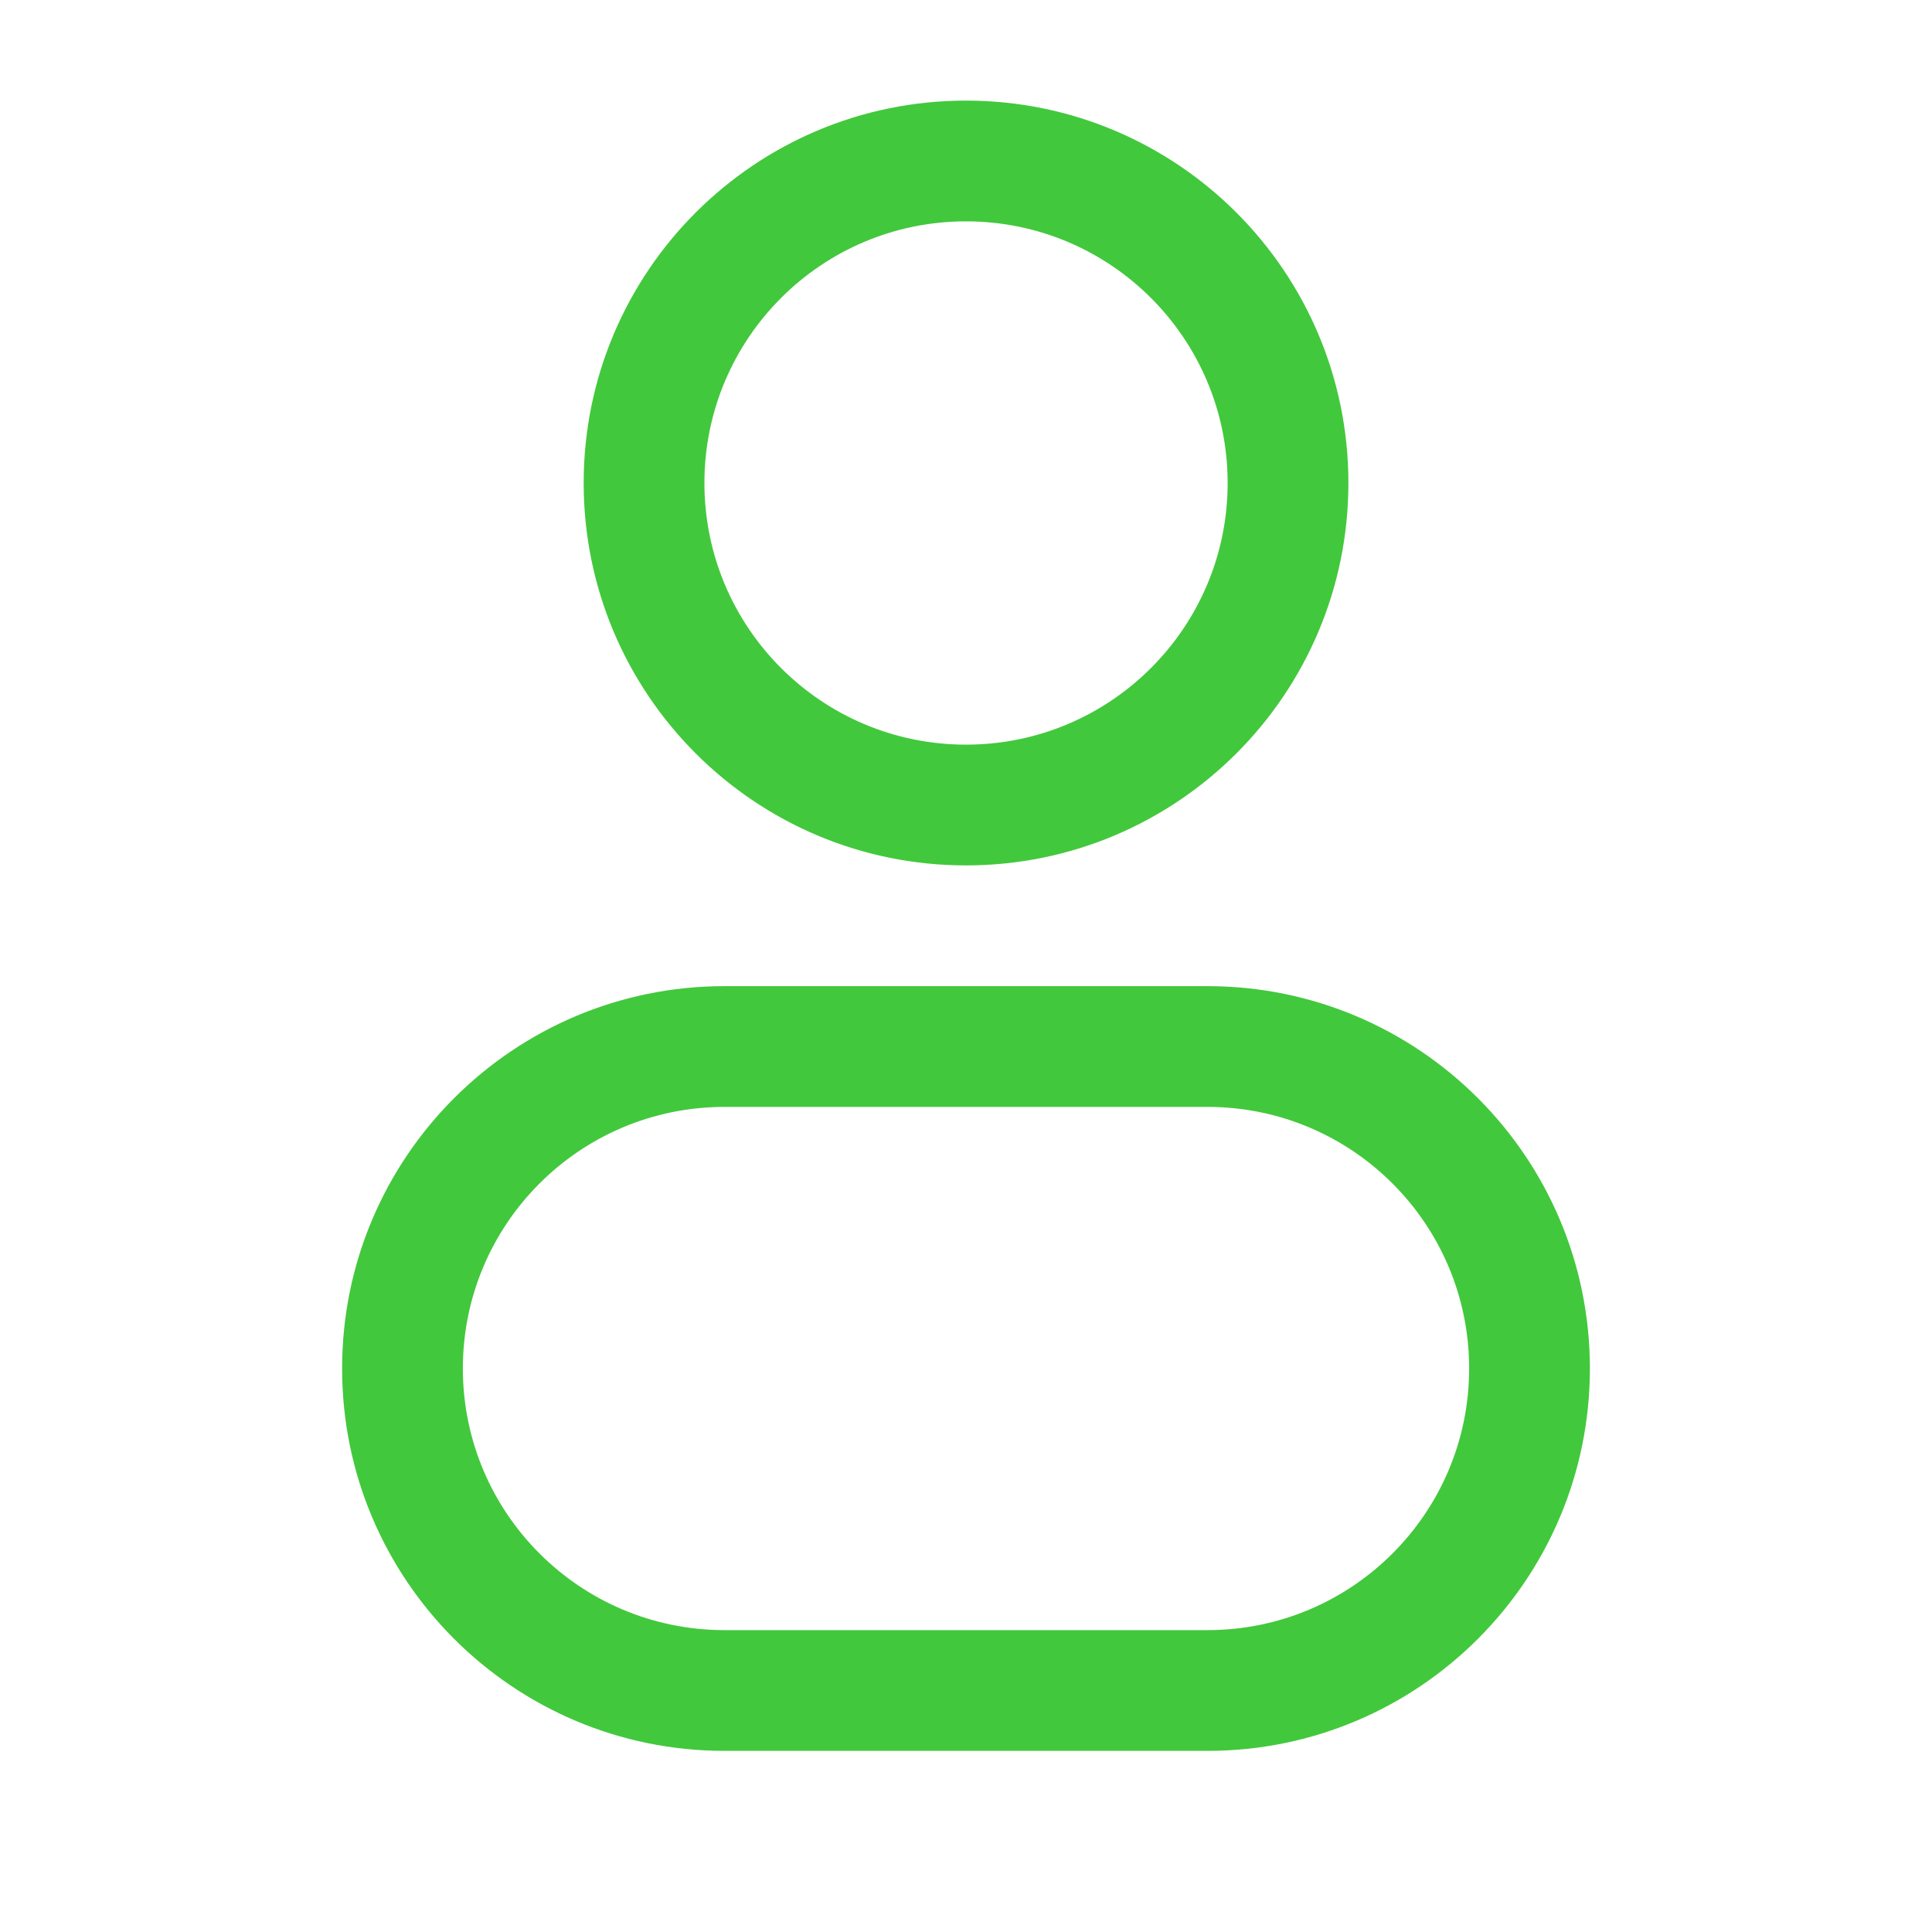 <svg width="28" height="28" viewBox="0 0 28 28" fill="none" xmlns="http://www.w3.org/2000/svg">
<path fill-rule="evenodd" clip-rule="evenodd" d="M14 1.458C10.94 1.458 8.459 3.939 8.459 7C8.459 10.061 10.94 12.542 14 12.542C17.061 12.542 19.542 10.061 19.542 7C19.542 3.939 17.061 1.458 14 1.458ZM10.209 7C10.209 4.906 11.906 3.208 14 3.208C16.094 3.208 17.792 4.906 17.792 7C17.792 9.094 16.094 10.792 14 10.792C11.906 10.792 10.209 9.094 10.209 7Z" fill="#42C83C"/>
<path fill-rule="evenodd" clip-rule="evenodd" d="M10.5 14.292C7.44 14.292 4.958 16.773 4.958 19.833C4.958 22.894 7.44 25.375 10.5 25.375H17.5C20.561 25.375 23.042 22.894 23.042 19.833C23.042 16.773 20.561 14.292 17.5 14.292H10.5ZM6.708 19.833C6.708 17.739 8.406 16.042 10.5 16.042H17.5C19.594 16.042 21.292 17.739 21.292 19.833C21.292 21.927 19.594 23.625 17.5 23.625H10.5C8.406 23.625 6.708 21.927 6.708 19.833Z" fill="#42C83C"/>
</svg>
